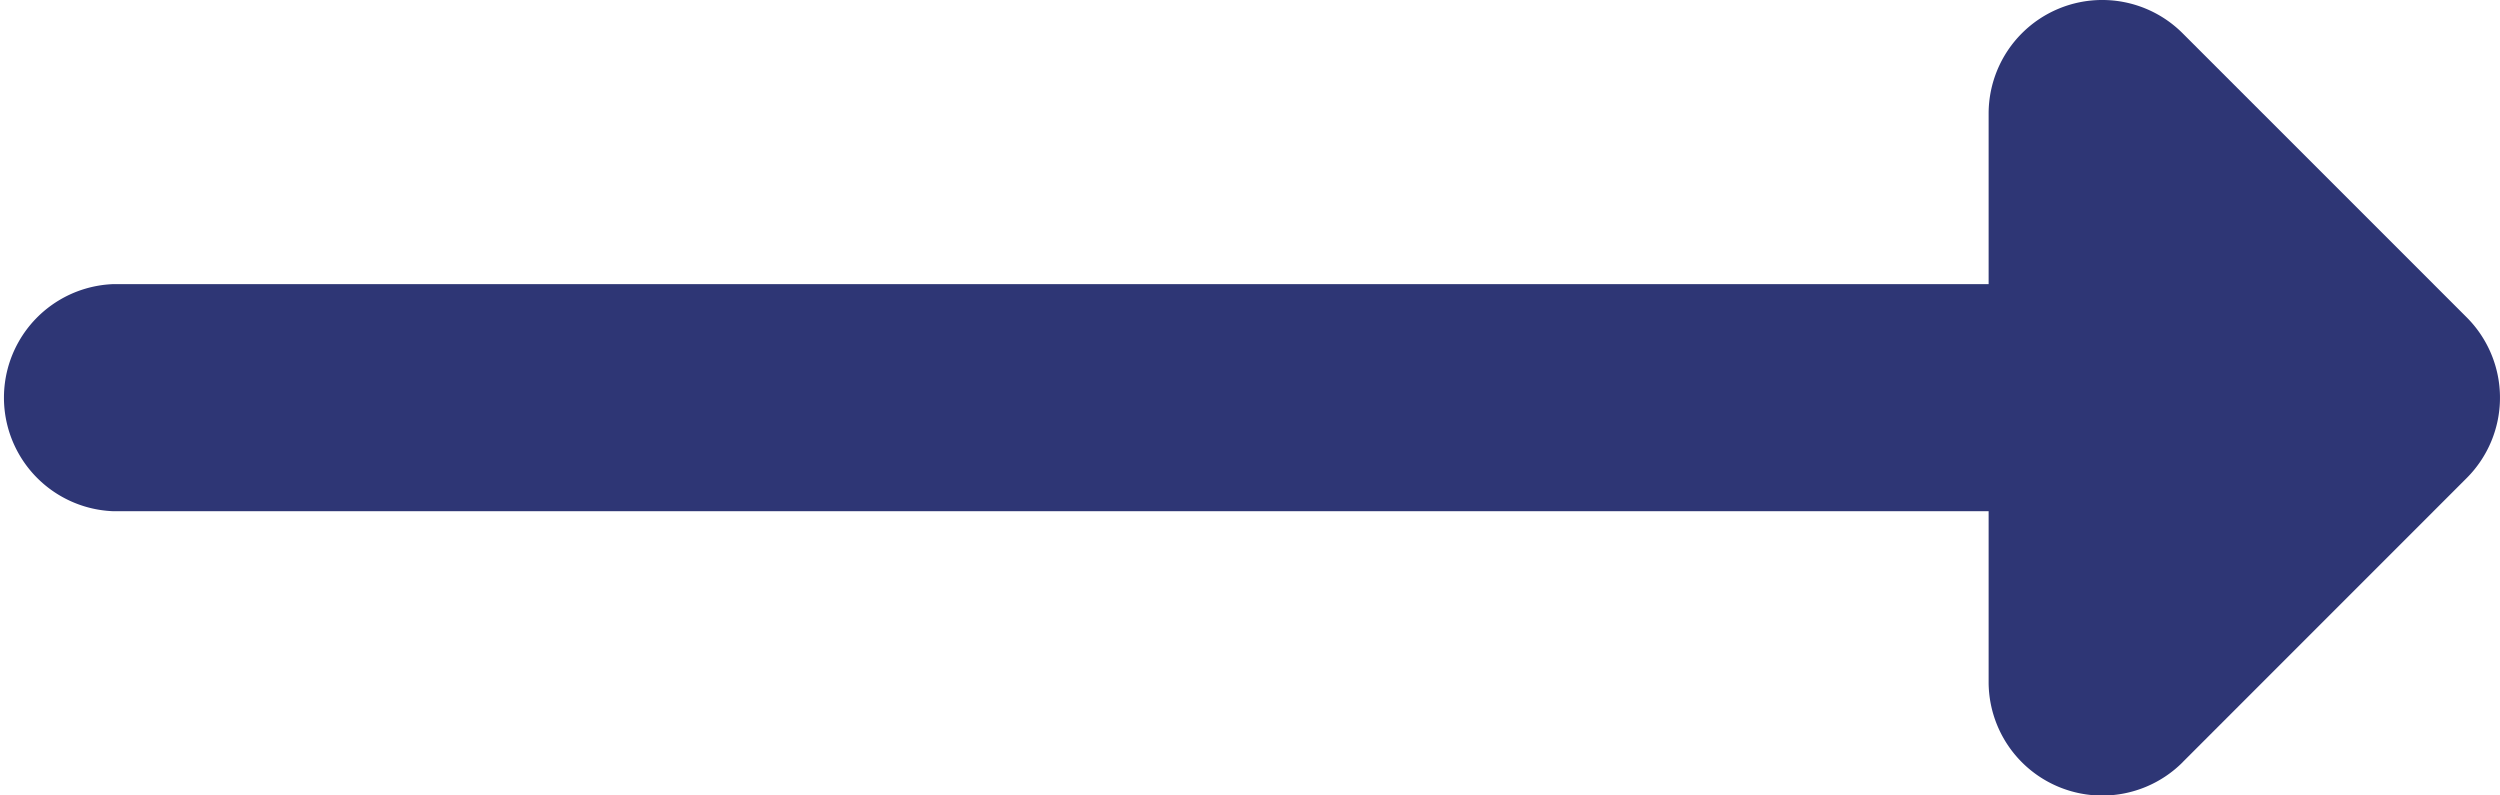 <svg xmlns="http://www.w3.org/2000/svg" width="36.324" height="11.558" viewBox="0 0 36.324 11.558">
  <g id="Group_173" data-name="Group 173" transform="translate(0)">
    <path id="XMLID_21_" d="M11.074,4.611,6.946.484a1.651,1.651,0,0,0-2.335,0L.484,4.611A1.651,1.651,0,0,0,1.651,7.43H4.128V34.673a1.651,1.651,0,0,0,3.3,0V7.43H9.907a1.651,1.651,0,0,0,1.168-2.819Z" transform="translate(36.324 0) rotate(90)" fill="#2e3675"/>
  </g>
</svg>
